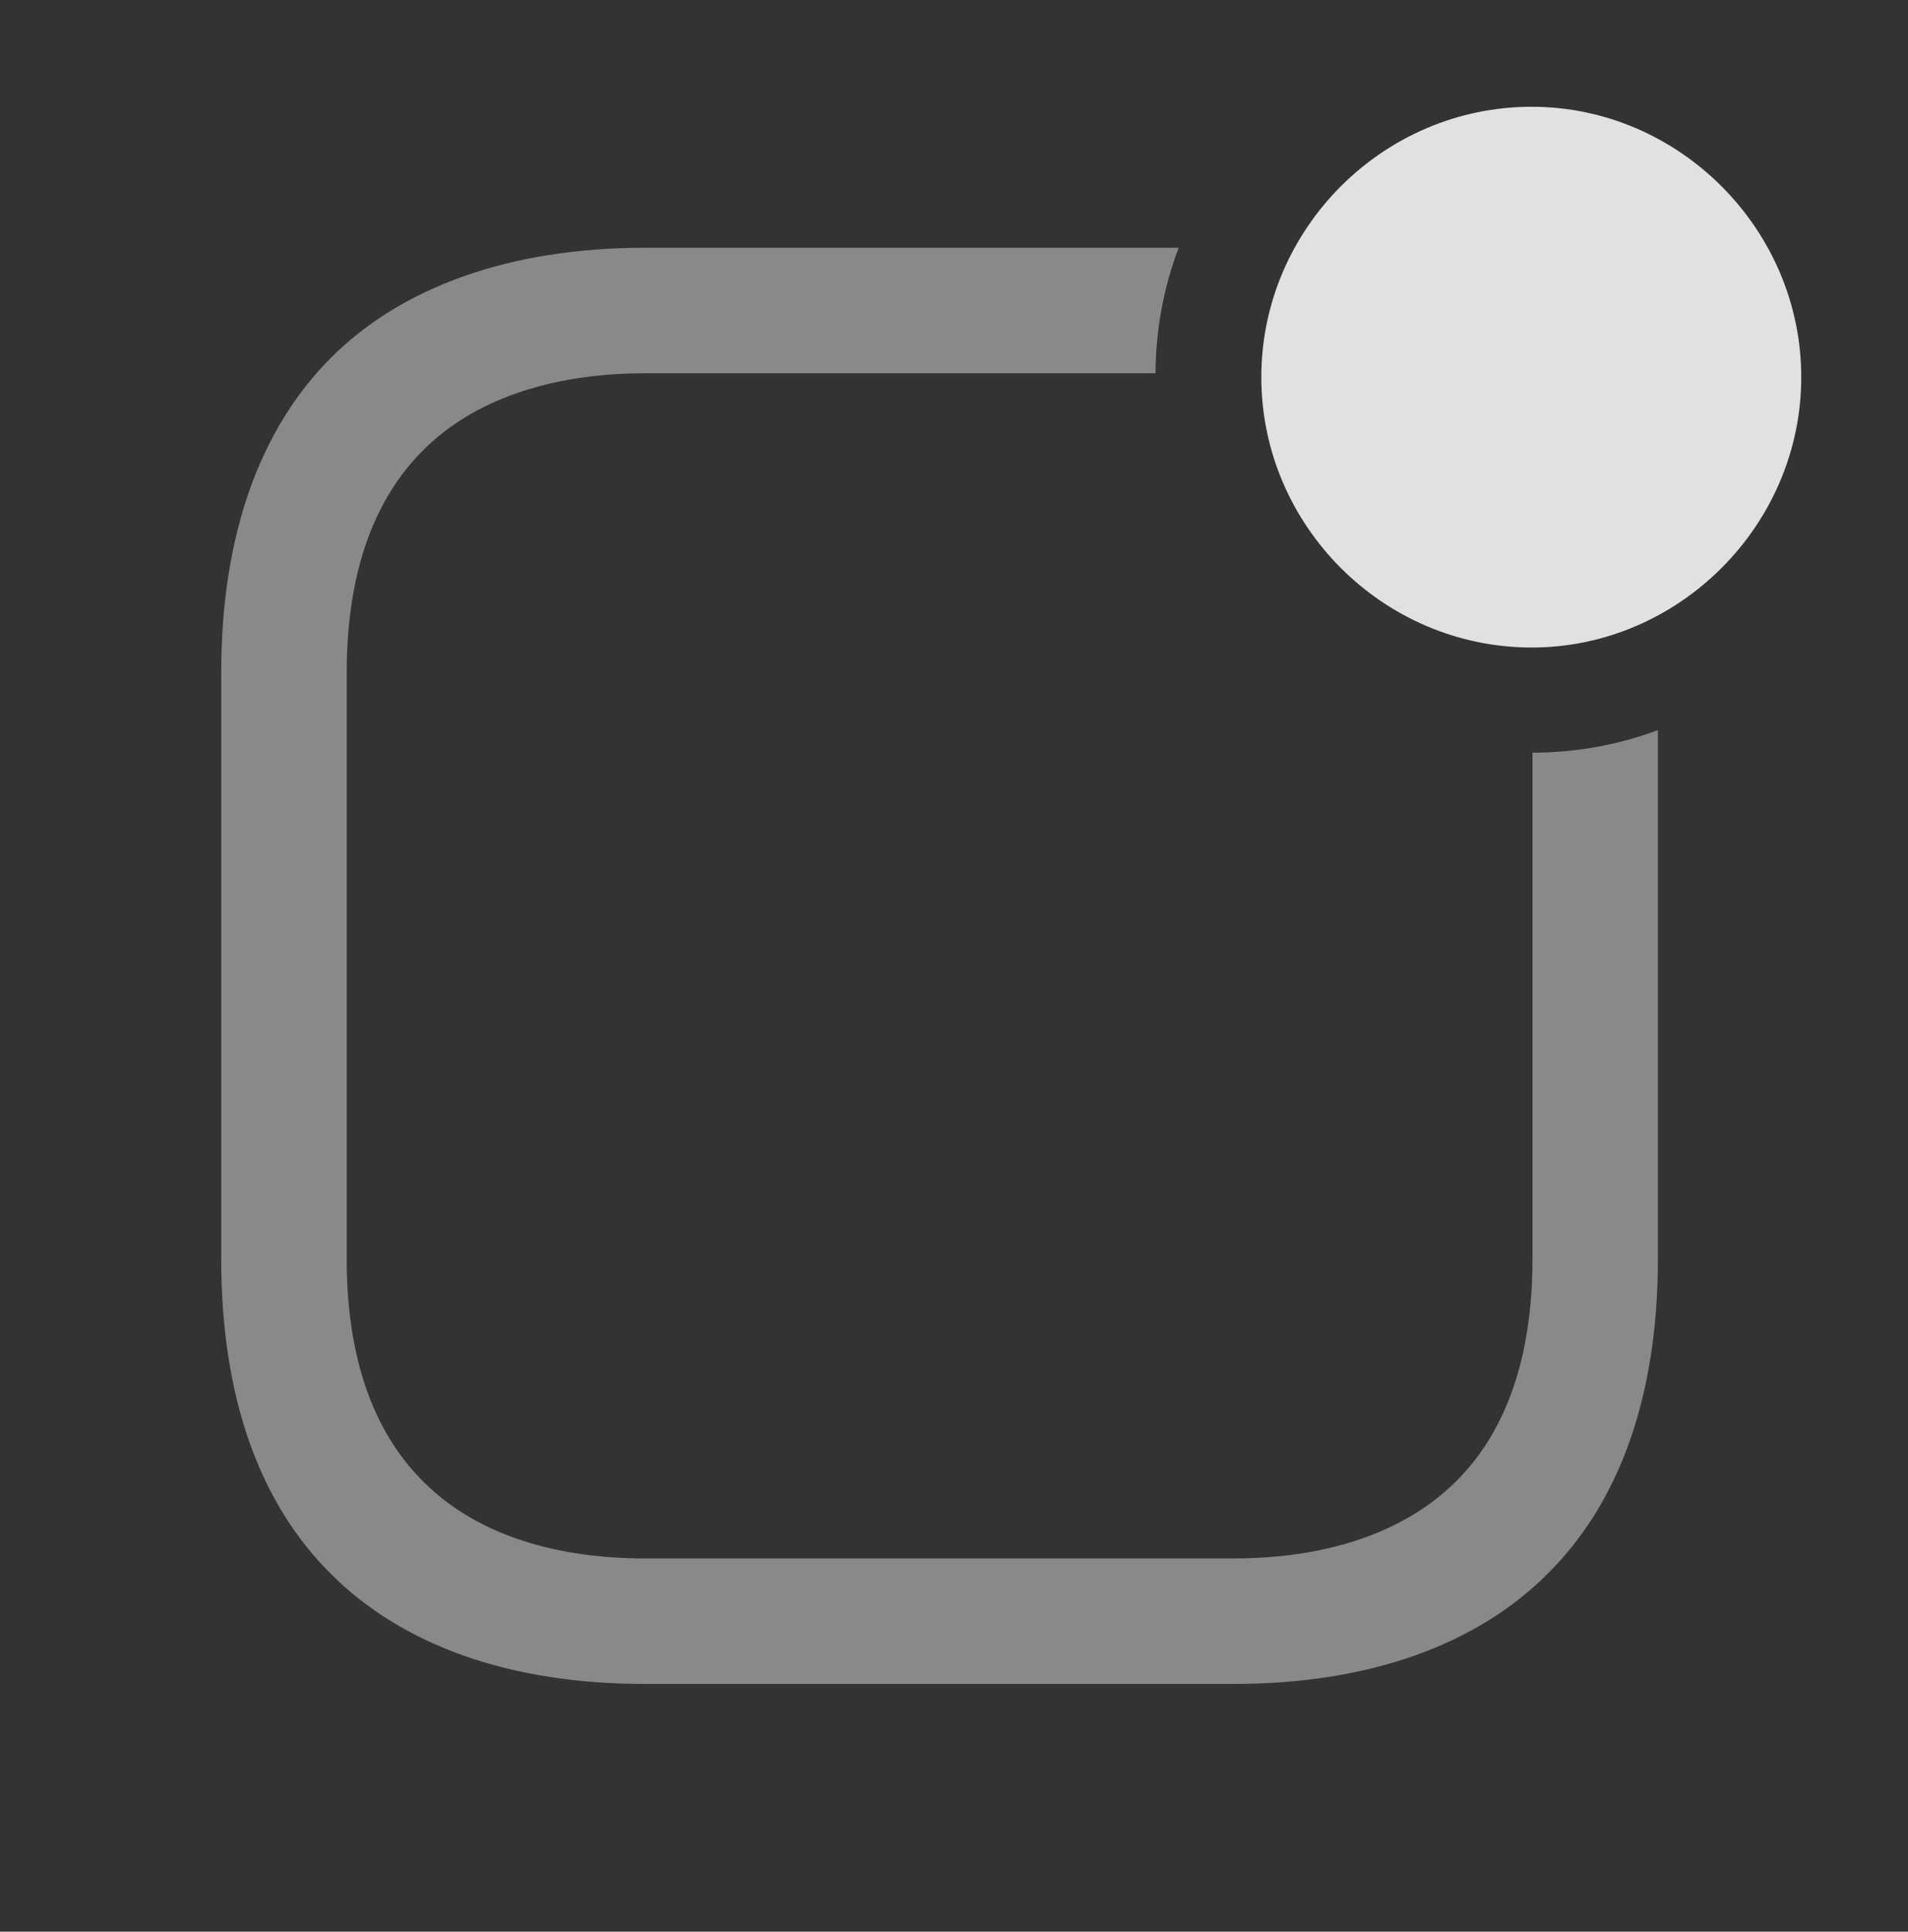 <?xml version="1.0" encoding="UTF-8"?>
<!--Generator: Apple Native CoreSVG 341-->
<!DOCTYPE svg
PUBLIC "-//W3C//DTD SVG 1.1//EN"
       "http://www.w3.org/Graphics/SVG/1.1/DTD/svg11.dtd">
<svg version="1.1" xmlns="http://www.w3.org/2000/svg" xmlns:xlink="http://www.w3.org/1999/xlink" viewBox="0 0 23.916 24.209">
 <rect x="0" y="0" width="23.916" height="24.209" fill="#333333" stroke="none"/>
 <g>
  <rect height="24.209" opacity="0" width="23.916" x="0" y="0"/>
  <path d="M14.484 4.678L8.086 4.678C6.875 4.678 5.918 5.029 5.312 5.635C4.678 6.26 4.346 7.197 4.346 8.428L4.346 15.781C4.346 17.012 4.678 17.949 5.312 18.574C5.928 19.189 6.875 19.531 8.086 19.531L15.459 19.531C16.68 19.531 17.627 19.18 18.242 18.574C18.877 17.949 19.209 17.012 19.209 15.781L19.209 9.433C19.76 9.432 20.29 9.334 20.781 9.15L20.781 15.781C20.781 17.49 20.303 18.828 19.395 19.727C18.516 20.605 17.178 21.104 15.459 21.104L8.086 21.104C6.377 21.104 5.039 20.615 4.15 19.727C3.242 18.828 2.773 17.49 2.773 15.781L2.773 8.428C2.773 6.719 3.252 5.381 4.15 4.482C5.029 3.604 6.377 3.105 8.086 3.105L14.774 3.105C14.588 3.596 14.487 4.126 14.484 4.678Z" fill="white" fill-opacity="0.425"/>
  <path d="M19.199 8.115C21.045 8.115 22.578 6.582 22.578 4.727C22.578 2.871 21.045 1.338 19.199 1.338C17.334 1.338 15.81 2.871 15.81 4.727C15.81 6.582 17.334 8.115 19.199 8.115Z" fill="white" fill-opacity="0.85"/>
 </g>
</svg>
